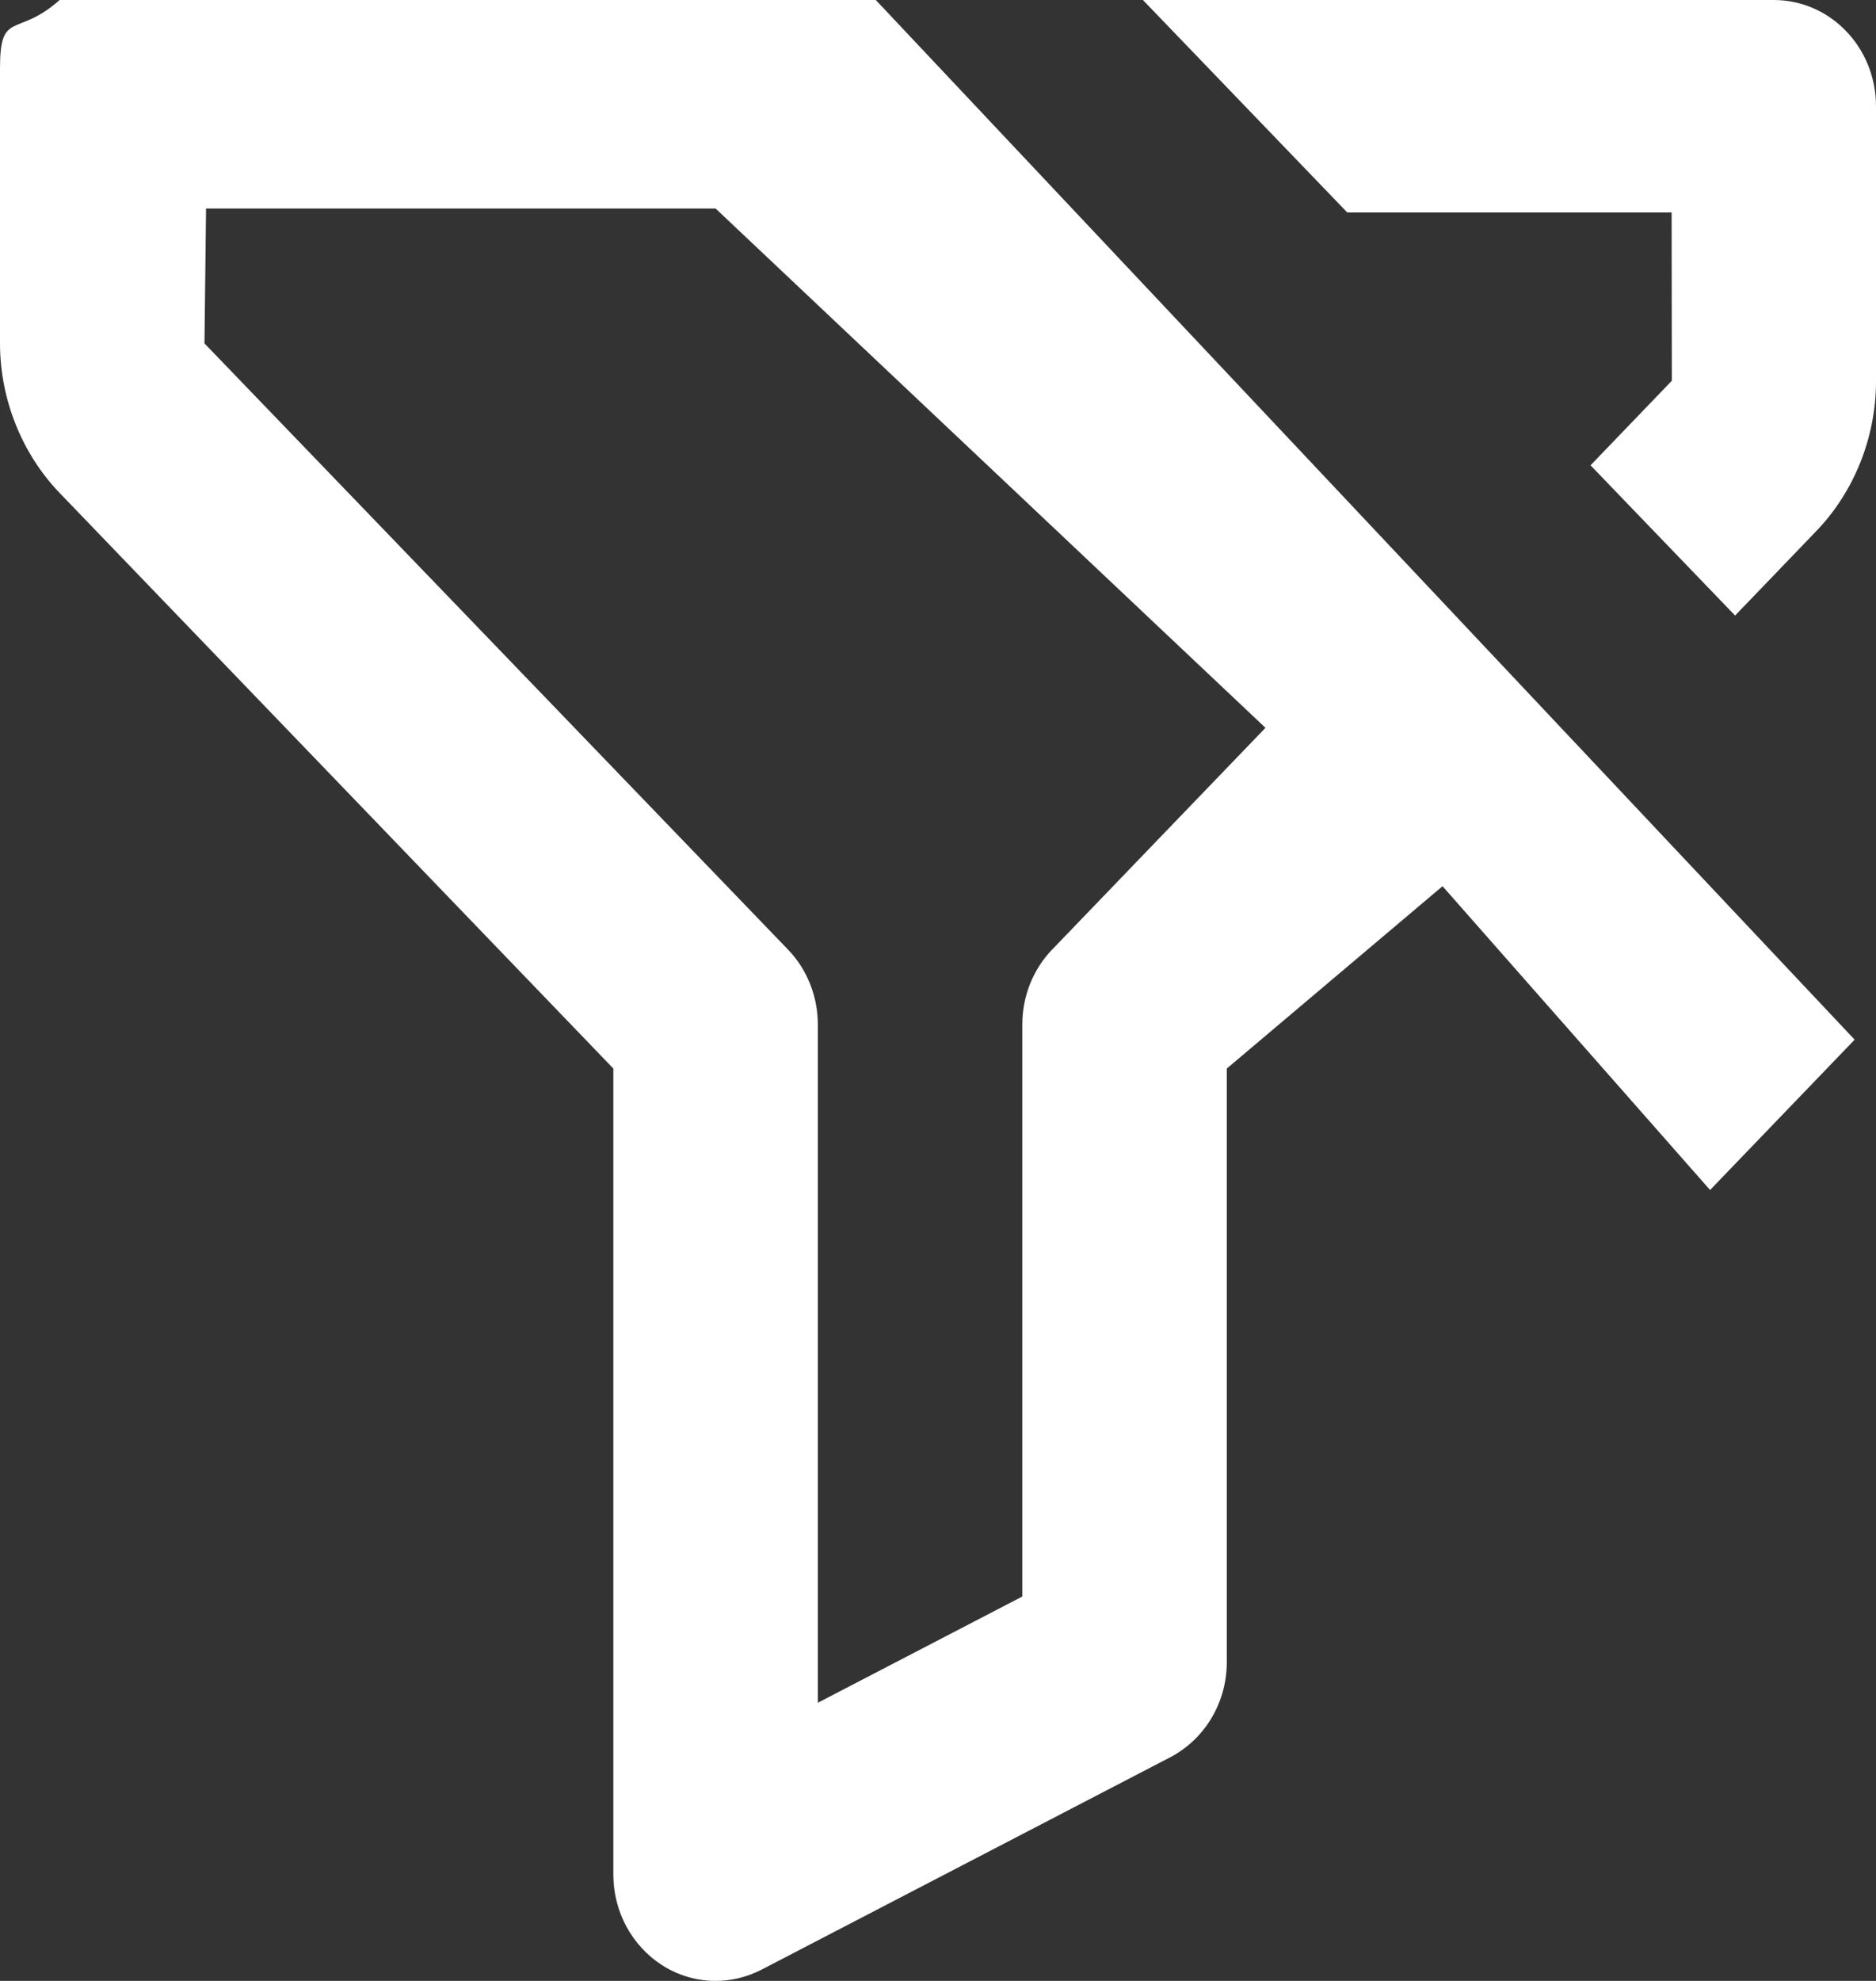 <svg width="18" height="19" viewBox="0 0 18 19" fill="none" xmlns="http://www.w3.org/2000/svg">
<rect x="0" y="0" width="18" height="19" fill="#333333" stroke="none"/>
<path d="M8.403 1.2517e-05L2.966 0H0.572C0.163 0.365 0 0.091 0 0.655V3.294C0 3.827 0.209 4.351 0.572 4.728L5.885 10.249L5.885 17.981C5.885 18.334 6.062 18.662 6.351 18.848C6.508 18.949 6.687 19 6.866 19C7.016 19 7.166 18.964 7.305 18.893L11.228 16.855C11.561 16.681 11.771 16.329 11.771 15.943L11.771 10.249L13.841 8.5L16.408 11.414L17.795 9.972L8.403 1.2517e-05ZM12.142 6.981L10.096 9.107C9.912 9.297 9.809 9.556 9.809 9.827L9.809 15.313L7.847 16.332V9.827C7.847 9.556 7.744 9.297 7.56 9.107L1.962 3.294L1.977 2H6.866L12.142 6.981Z" fill="white"/>
<path d="M17.019 8.70228e-06H10.966L12.927 2.038H16.039L16.041 3.652L15.261 4.463L16.648 5.904L17.428 5.093C17.791 4.716 18 4.192 18 3.659V1.019C18 0.456 17.562 8.70228e-06 17.019 8.70228e-06Z" fill="white"/>
</svg>

